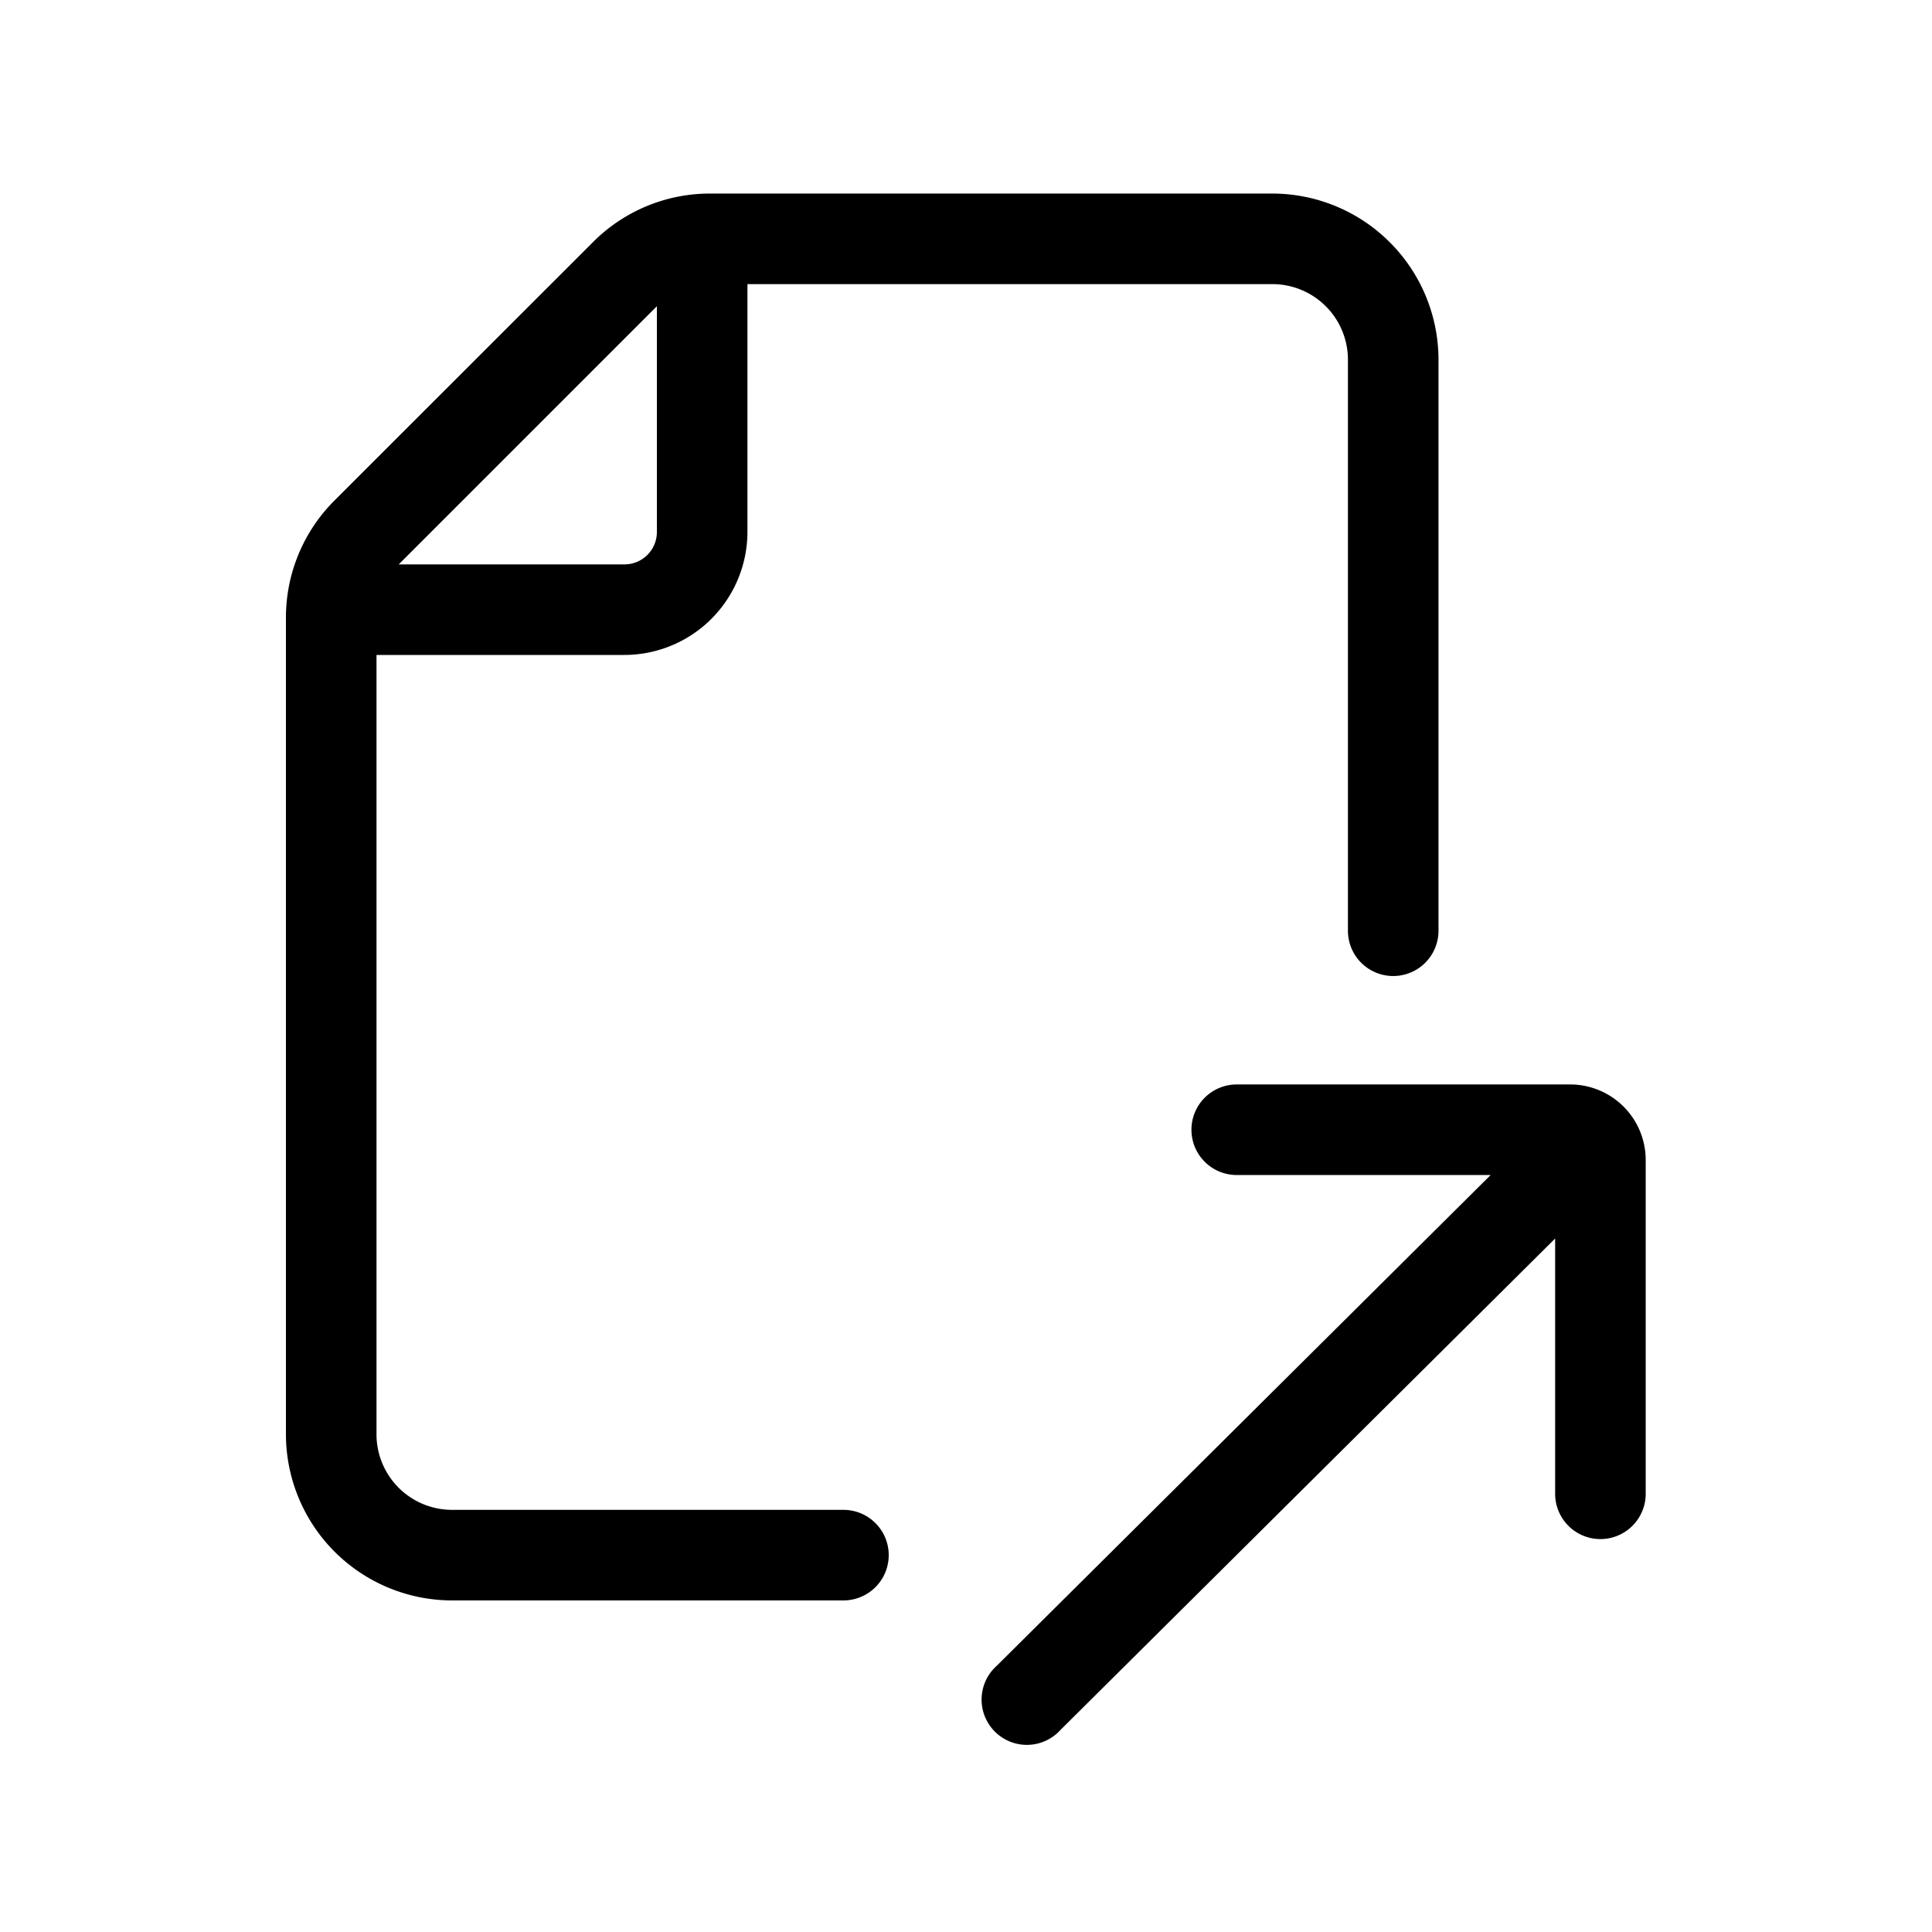 <svg xmlns="http://www.w3.org/2000/svg" viewBox="0 0 16 16"><path d="M13.004 8.981h-2.762a.375.375 0 1 0 0 .75h2.103l-4.09 4.064a.375.375 0 1 0 .528.531l4.096-4.069v2.114a.375.375 0 0 0 .75 0V9.606a.626.626 0 0 0-.625-.625z"/><path d="M6.985 12.504H3.743a.626.626 0 0 1-.625-.625V5.424h2.055A1.02 1.02 0 0 0 6.19 4.405V2.353h4.348a.626.626 0 0 1 .625.625v4.73a.375.375 0 0 0 .75 0v-4.73a1.377 1.377 0 0 0-1.375-1.375H5.883a1.365 1.365 0 0 0-.972.402L2.77 4.145a1.369 1.369 0 0 0-.402.973v6.76a1.377 1.377 0 0 0 1.375 1.376h3.242a.375.375 0 0 0 0-.75zM5.44 2.536v1.87a.268.268 0 0 1-.268.268h-1.87z"/></svg>